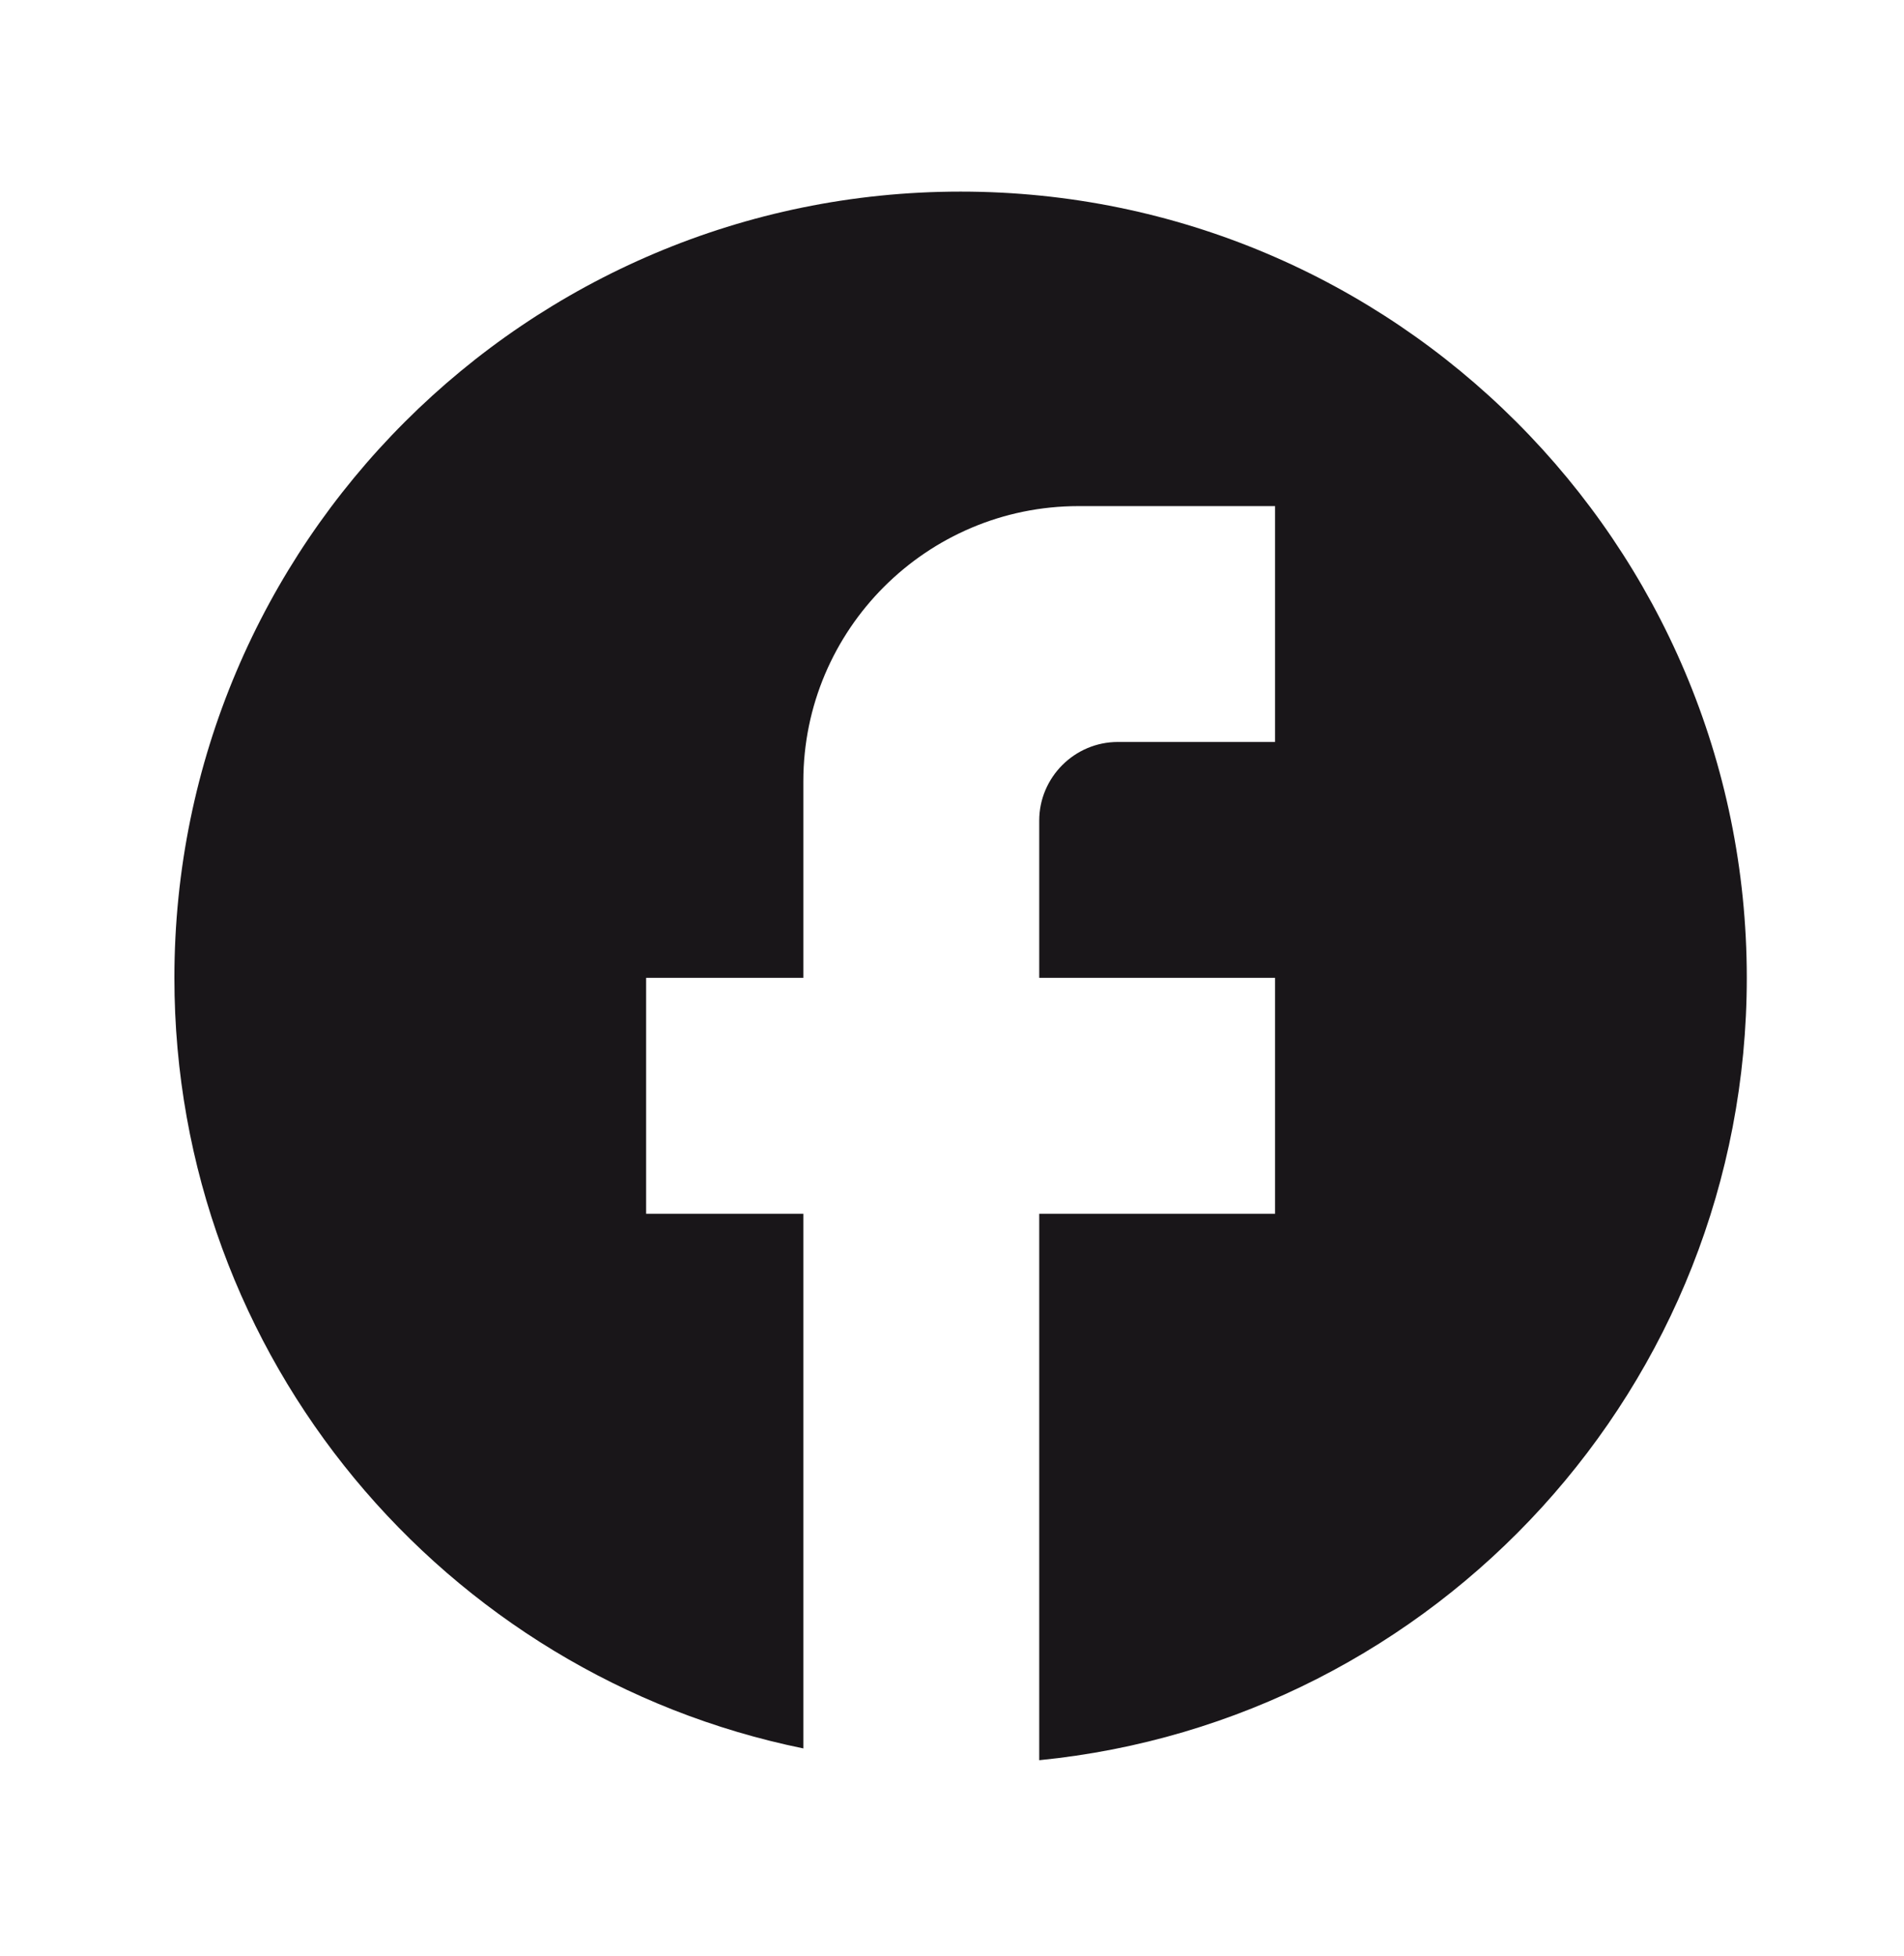 <svg width="37" height="38" viewBox="0 0 37 38" fill="none" xmlns="http://www.w3.org/2000/svg">
<path d="M33.945 19C33.945 10.567 27.1 3.723 18.667 3.723C10.234 3.723 3.389 10.567 3.389 19C3.389 26.395 8.645 32.552 15.611 33.973V23.584H12.556V19H15.611V15.181C15.611 12.232 18.01 9.834 20.959 9.834H24.778V14.417H21.723C20.882 14.417 20.195 15.105 20.195 15.945V19H24.778V23.584H20.195V34.202C27.91 33.438 33.945 26.93 33.945 19Z" fill="#191619"/>
</svg>

